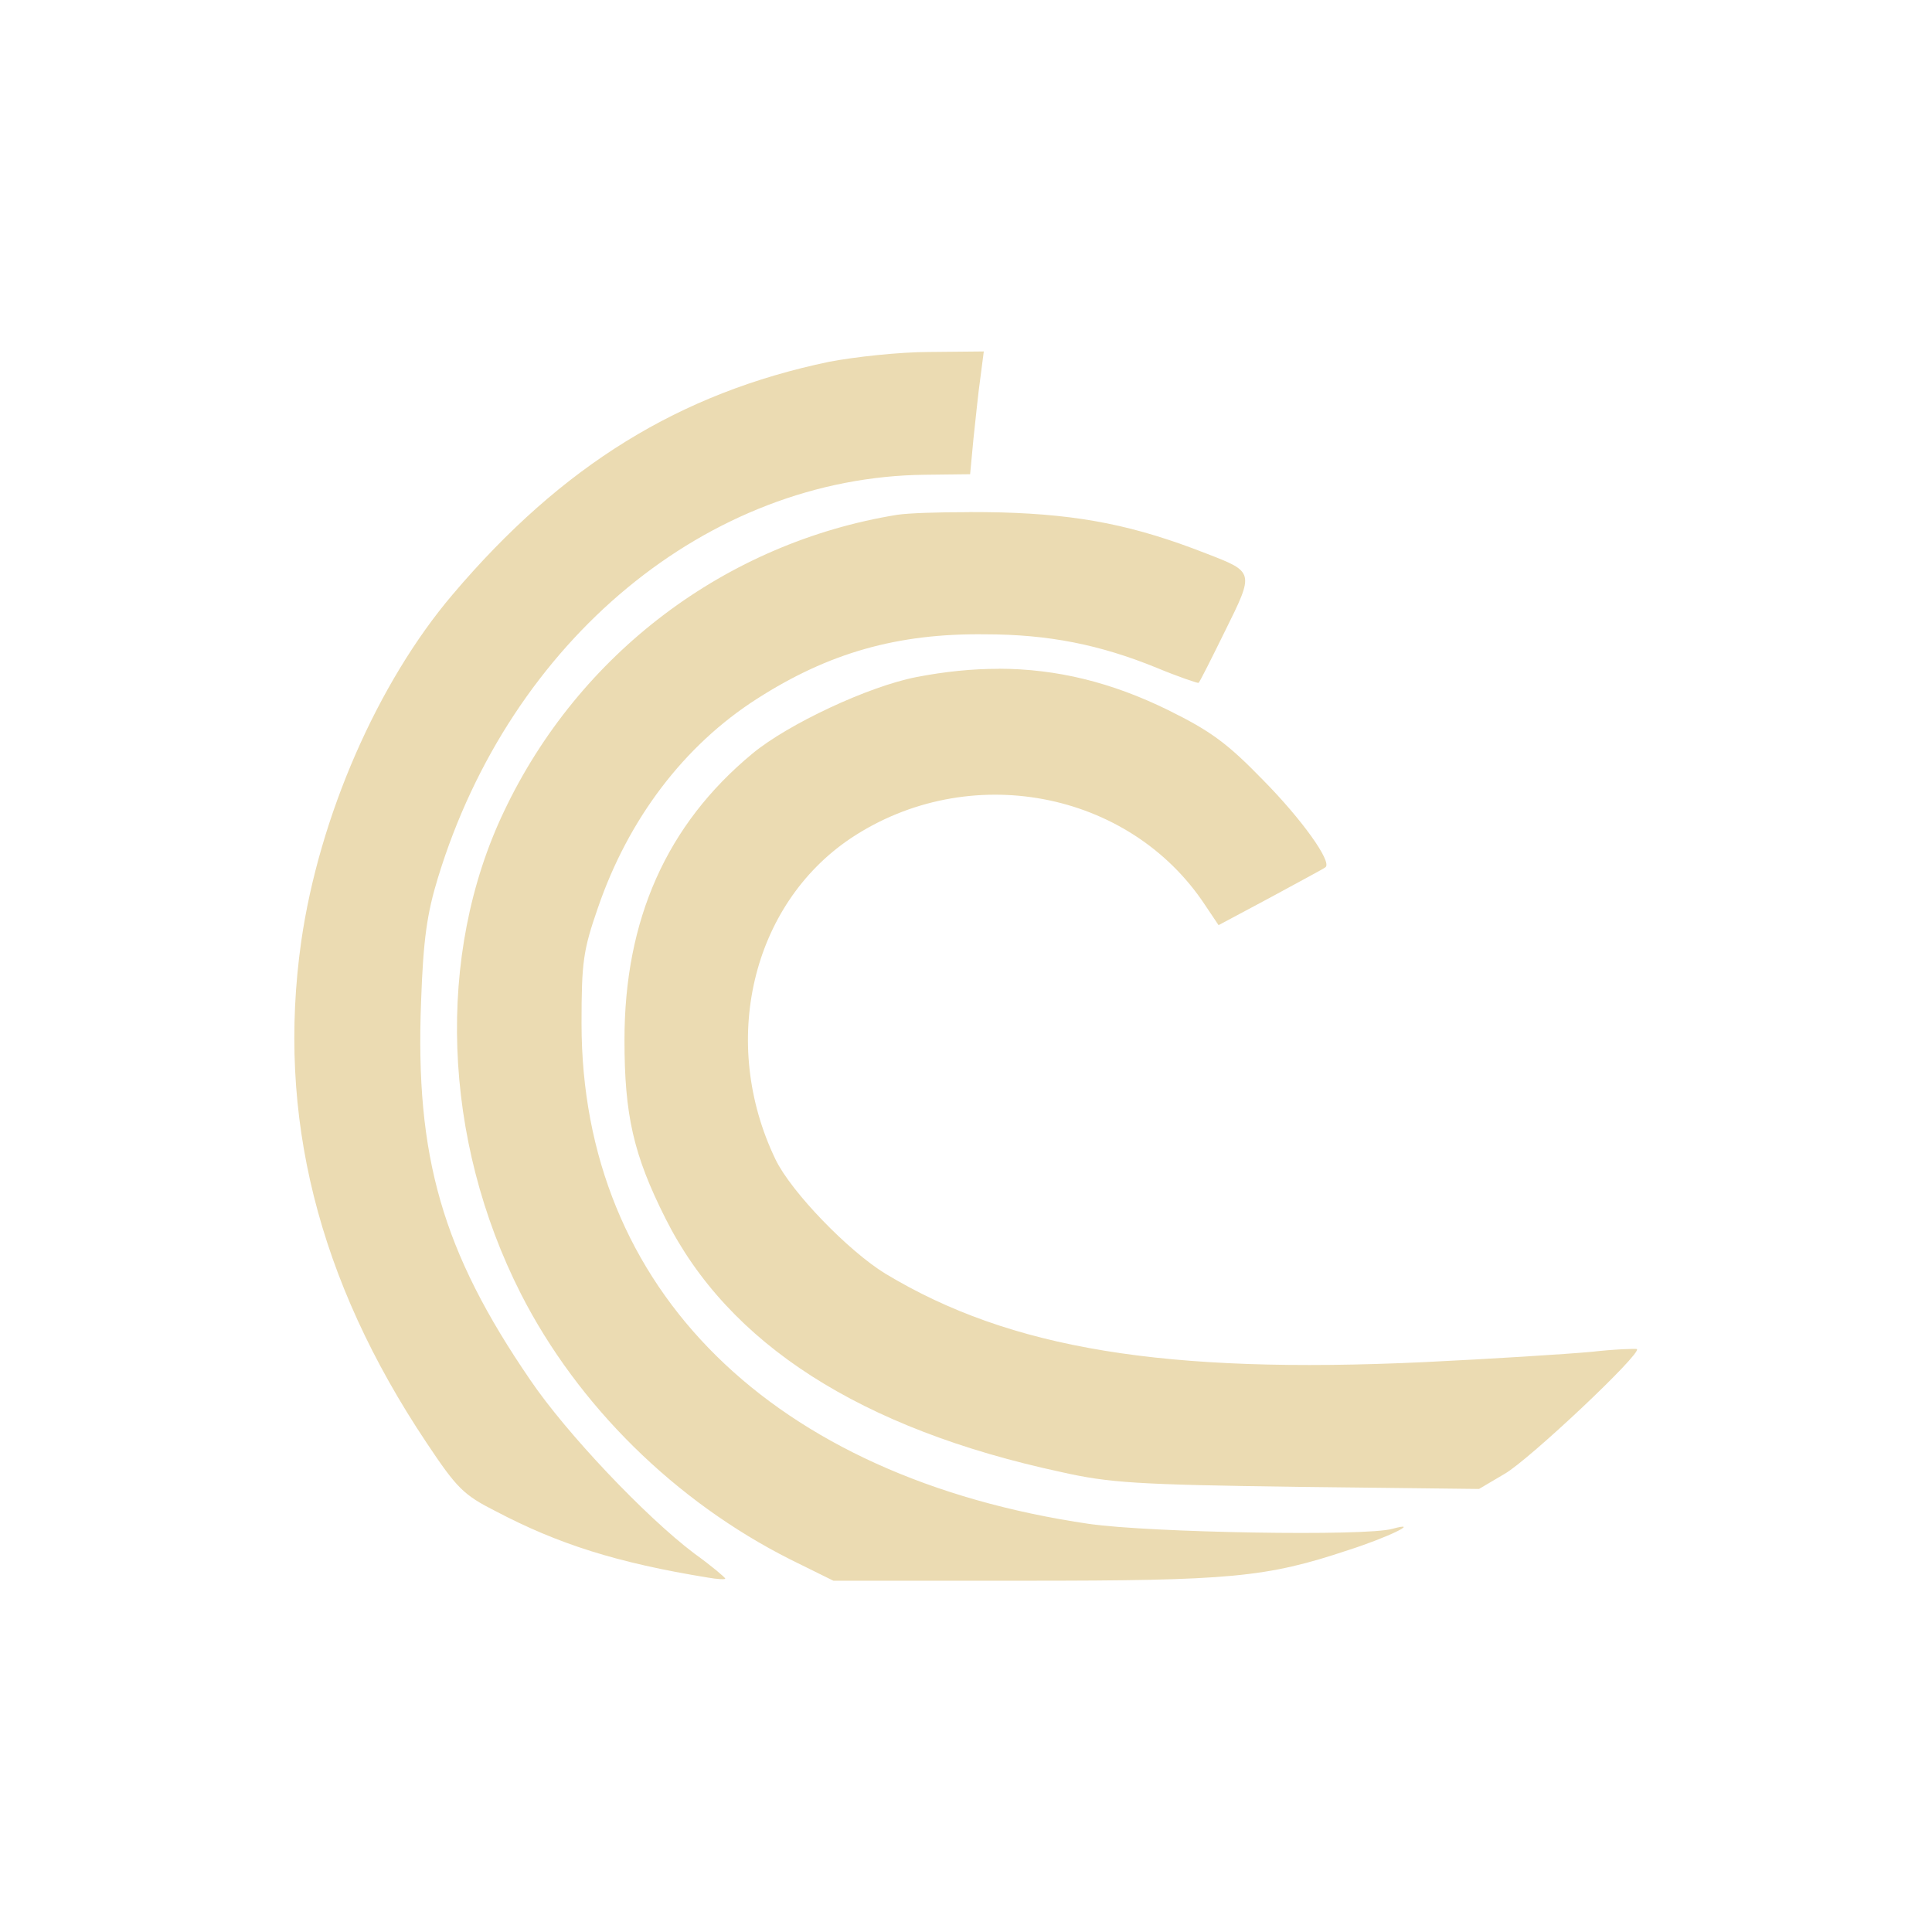 <svg width="22" height="22" version="1.1" viewBox="0 0 22 22" xmlns="http://www.w3.org/2000/svg">
  <defs>
    <style type="text/css">.ColorScheme-Text { color:#ebdbb2; } .ColorScheme-Highlight { color:#458588; }</style>
  </defs>
  <path class="ColorScheme-Text" d="m11.2 4.002-0.615 0.006c-0.342 0-0.853 0.056-1.145 0.112-1.698 0.355-3.037 1.176-4.286 2.65-0.852 1.002-1.519 2.526-1.724 3.951-0.28 1.979 0.188 3.853 1.426 5.706 0.348 0.523 0.423 0.596 0.79 0.782 0.709 0.373 1.38 0.587 2.414 0.755 0.106 0.019 0.199 0.024 0.199 0.012 0-0.012-0.155-0.144-0.354-0.287-0.56-0.423-1.461-1.376-1.866-1.974-1.002-1.462-1.313-2.543-1.244-4.311 0.025-0.715 0.069-1.007 0.193-1.412 0.827-2.706 3.072-4.561 5.549-4.586l0.51-0.006 0.038-0.404c0.025-0.224 0.055-0.535 0.08-0.703l0.038-0.293zm-0.163 1.83c-0.359-4.607e-4 -0.69 0.011-0.82 0.03-1.954 0.317-3.626 1.581-4.478 3.378-0.778 1.631-0.703 3.732 0.193 5.494 0.647 1.269 1.754 2.362 3.066 3.023l0.492 0.243h2.177c2.345 0 2.751-0.037 3.684-0.348 0.448-0.143 0.846-0.336 0.504-0.243-0.299 0.087-2.756 0.044-3.453-0.056-3.608-0.529-5.78-2.668-5.78-5.699 0-0.703 0.019-0.833 0.187-1.318 0.348-1.014 0.983-1.849 1.81-2.378 0.815-0.523 1.599-0.747 2.595-0.735 0.728 0 1.313 0.119 1.954 0.38 0.255 0.106 0.474 0.179 0.48 0.173 0.012-0.006 0.149-0.28 0.305-0.597 0.33-0.666 0.331-0.665-0.217-0.876-0.809-0.317-1.431-0.443-2.334-0.468-0.12-0.003-0.243-0.004-0.362-0.004zm0.336 1.784c-0.302-3.394e-4 -0.613 0.031-0.938 0.094-0.547 0.106-1.463 0.536-1.868 0.872-0.977 0.809-1.456 1.891-1.456 3.26 0 0.853 0.101 1.307 0.468 2.035 0.715 1.425 2.22 2.394 4.503 2.885 0.547 0.124 0.865 0.144 2.689 0.169l2.071 0.024 0.293-0.173c0.28-0.162 1.562-1.37 1.505-1.42-0.012-0.006-0.248 8.04e-4 -0.522 0.032-0.274 0.025-1.134 0.08-1.905 0.117-2.949 0.137-4.708-0.149-6.132-1.008-0.417-0.255-1.07-0.927-1.25-1.3-0.641-1.331-0.274-2.899 0.858-3.658 1.338-0.89 3.168-0.548 4.032 0.759l0.155 0.231 0.597-0.319c0.33-0.18 0.609-0.328 0.621-0.341 0.075-0.062-0.267-0.542-0.709-0.99-0.411-0.423-0.598-0.56-1.089-0.802-0.637-0.312-1.259-0.467-1.924-0.468z" fill="currentColor"/>
</svg>
